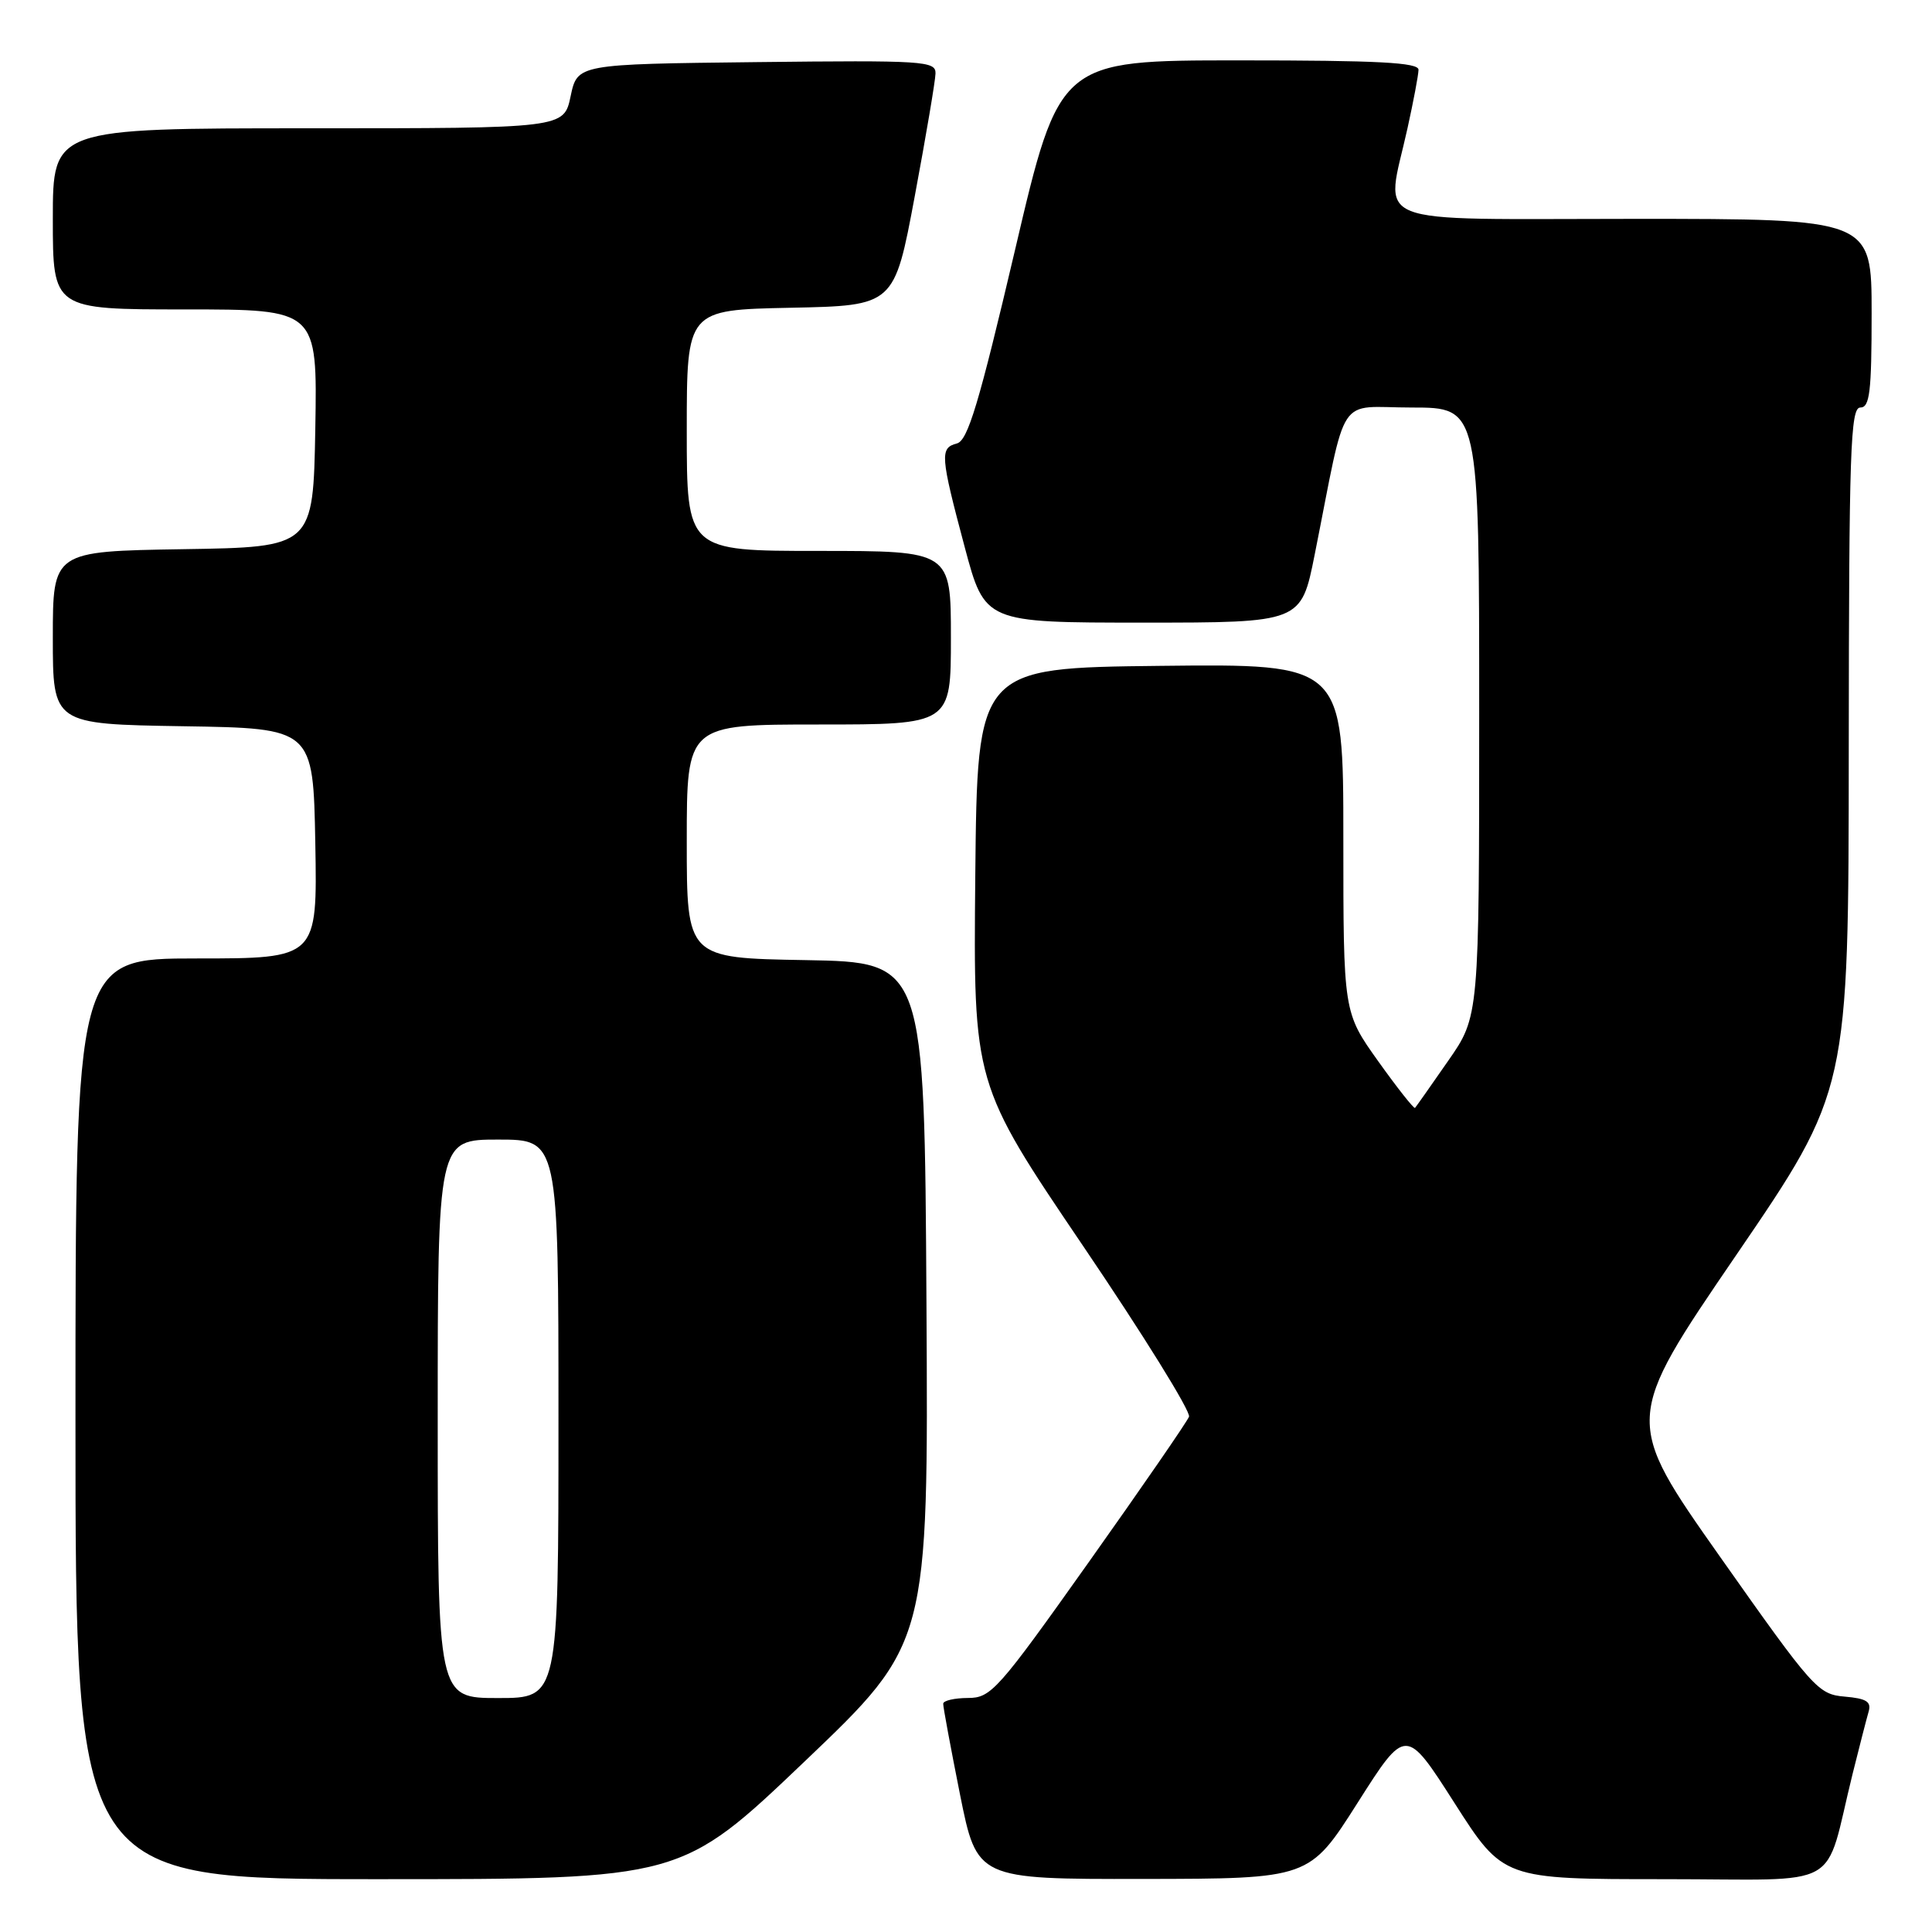 <?xml version="1.0" encoding="UTF-8" standalone="no"?>
<!DOCTYPE svg PUBLIC "-//W3C//DTD SVG 1.1//EN" "http://www.w3.org/Graphics/SVG/1.1/DTD/svg11.dtd" >
<svg xmlns="http://www.w3.org/2000/svg" xmlns:xlink="http://www.w3.org/1999/xlink" version="1.1" viewBox="0 0 256 256">
 <g >
 <path fill="currentColor"
d=" M 106.64 233.38 C 123.02 217.76 123.02 217.76 122.76 172.63 C 122.50 127.50 122.50 127.50 106.75 127.22 C 91.00 126.95 91.00 126.95 91.00 111.47 C 91.00 96.00 91.00 96.00 108.50 96.00 C 126.00 96.00 126.00 96.00 126.00 84.50 C 126.00 73.00 126.00 73.00 108.50 73.00 C 91.00 73.00 91.00 73.00 91.00 57.03 C 91.00 41.06 91.00 41.06 104.75 40.78 C 118.50 40.50 118.50 40.50 121.21 26.00 C 122.70 18.02 123.94 10.70 123.96 9.73 C 124.00 8.08 122.41 7.98 100.25 8.23 C 76.51 8.50 76.51 8.50 75.61 12.75 C 74.72 17.00 74.72 17.00 40.86 17.00 C 7.00 17.00 7.00 17.00 7.00 29.00 C 7.00 41.00 7.00 41.00 24.53 41.00 C 42.05 41.00 42.05 41.00 41.78 56.75 C 41.50 72.50 41.50 72.50 24.25 72.77 C 7.00 73.05 7.00 73.05 7.00 84.50 C 7.00 95.95 7.00 95.95 24.25 96.23 C 41.50 96.50 41.50 96.50 41.78 111.75 C 42.05 127.00 42.05 127.00 26.03 127.00 C 10.00 127.00 10.00 127.00 10.00 188.00 C 10.00 249.00 10.00 249.00 50.13 249.00 C 90.26 249.00 90.26 249.00 106.64 233.38 Z  M 179.89 238.88 C 186.28 228.82 186.28 228.82 192.73 238.91 C 199.18 249.00 199.18 249.00 220.55 249.00 C 244.71 249.00 241.58 250.76 245.49 235.00 C 246.38 231.43 247.33 227.74 247.60 226.81 C 247.99 225.48 247.32 225.06 244.43 224.81 C 240.90 224.51 240.26 223.79 227.95 206.33 C 215.14 188.15 215.14 188.15 230.04 166.33 C 244.95 144.50 244.95 144.50 244.97 99.25 C 245.00 59.71 245.19 54.00 246.50 54.00 C 247.75 54.00 248.00 51.94 248.00 41.50 C 248.00 29.00 248.00 29.00 216.50 29.00 C 180.55 29.00 183.59 30.22 186.50 17.00 C 187.29 13.42 187.95 9.94 187.96 9.25 C 187.99 8.28 182.59 8.00 164.19 8.00 C 140.38 8.00 140.38 8.00 134.49 33.15 C 129.71 53.49 128.24 58.39 126.79 58.76 C 124.52 59.36 124.59 60.35 127.83 72.50 C 130.50 82.50 130.50 82.50 151.45 82.50 C 172.41 82.50 172.41 82.50 174.20 73.50 C 178.57 51.60 176.98 54.00 187.07 54.00 C 196.00 54.00 196.00 54.00 196.00 94.33 C 196.00 134.67 196.00 134.67 191.88 140.58 C 189.62 143.84 187.65 146.63 187.50 146.80 C 187.36 146.96 185.16 144.18 182.62 140.62 C 178.00 134.14 178.00 134.14 178.00 111.05 C 178.00 87.96 178.00 87.96 153.75 88.23 C 129.50 88.50 129.50 88.50 129.23 116.06 C 128.97 143.61 128.97 143.61 143.49 165.06 C 151.48 176.85 157.81 187.05 157.55 187.72 C 157.30 188.38 151.33 197.04 144.29 206.96 C 132.20 224.00 131.32 224.99 128.25 224.99 C 126.46 225.00 124.99 225.34 124.98 225.75 C 124.96 226.16 125.97 231.56 127.20 237.75 C 129.46 249.00 129.46 249.00 151.48 248.97 C 173.50 248.94 173.50 248.94 179.89 238.88 Z  M 58.00 188.00 C 58.00 151.00 58.00 151.00 66.00 151.00 C 74.00 151.00 74.00 151.00 74.00 188.00 C 74.00 225.00 74.00 225.00 66.00 225.00 C 58.00 225.00 58.00 225.00 58.00 188.00 Z "/>
</g>
</svg>